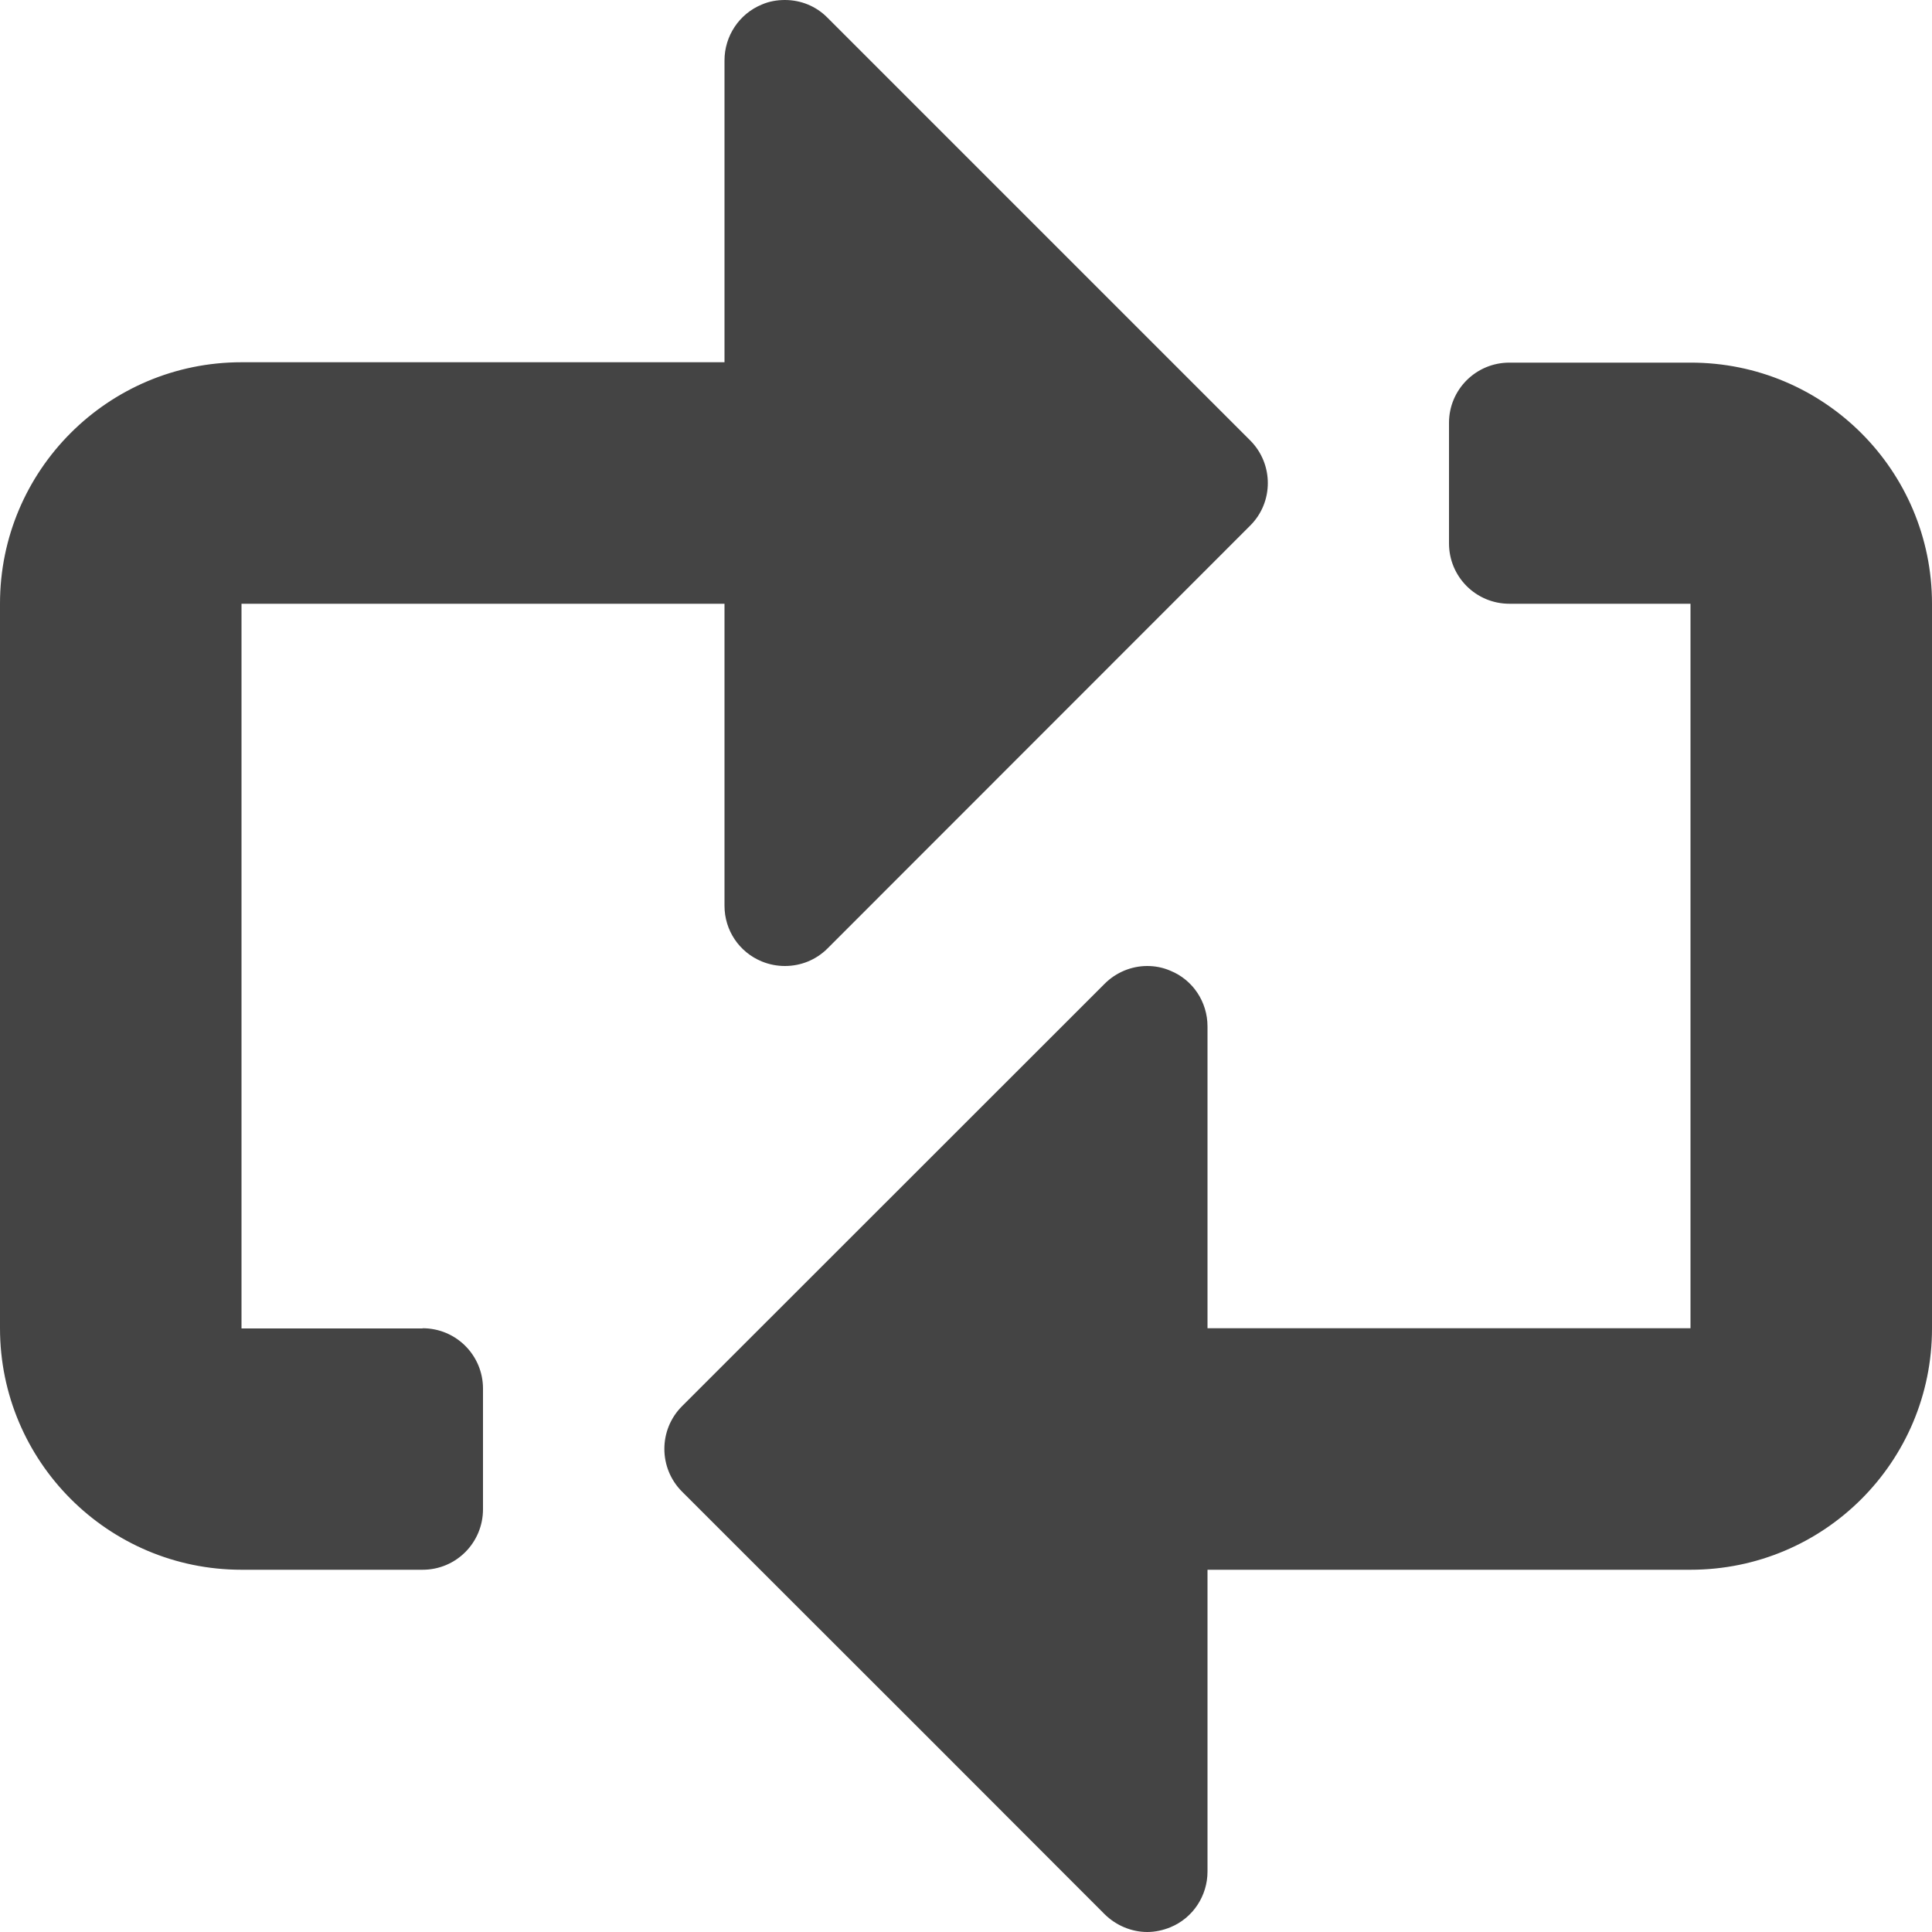 <?xml version="1.0" encoding="utf-8"?>
<!-- Generator: Adobe Illustrator 19.2.1, SVG Export Plug-In . SVG Version: 6.00 Build 0)  -->
<svg version="1.1" id="Calque_1" xmlns="http://www.w3.org/2000/svg" xmlns:xlink="http://www.w3.org/1999/xlink" x="0px" y="0px"
	 viewBox="0 0 1024 1024" enable-background="new 0 0 1024 1024" xml:space="preserve">
<path fill="#444444" d="M896,192.2h-96c-17.7,0-32,14.3-32,31.9V288c0,17.7,14.3,32,32,32h96v384H640V544c0-13-7.8-24.7-19.7-29.5
	c-3.9-1.7-8.1-2.5-12.2-2.5c-8.3,0-16.5,3.3-22.6,9.4l-224,223.9c-12.5,12.5-12.5,32.8,0,45.3l128,127.9l96,96.1
	c6.1,6,14.3,9.4,22.6,9.4c4.1,0,8.3-0.9,12.2-2.5c12-4.9,19.7-16.7,19.7-29.5V832h256c70.8,0,128-57.2,128-127.9V320
	C1024,249.4,966.8,192.1,896,192.2L896,192.2z M224,704.1h-96V320h256v160.1c0,13,7.8,24.6,19.8,29.5c3.9,1.6,8.1,2.4,12.2,2.4
	c8.4,0,16.5-3.2,22.6-9.3l224-224.1c12.5-12.4,12.5-32.7,0-45.2l-224-224C432.5,3.2,424.4,0,416,0c-4.1,0-8.3,0.7-12.2,2.4
	C391.8,7.3,384,19.1,384,32V192H128C57.3,192,0,249.3,0,319.9V704c0,70.6,57.3,128,128,128h96c17.7,0,32-14.3,32-32.1V736
	c0-17.7-14.3-32-32-32V704.1z"/>
</svg>
